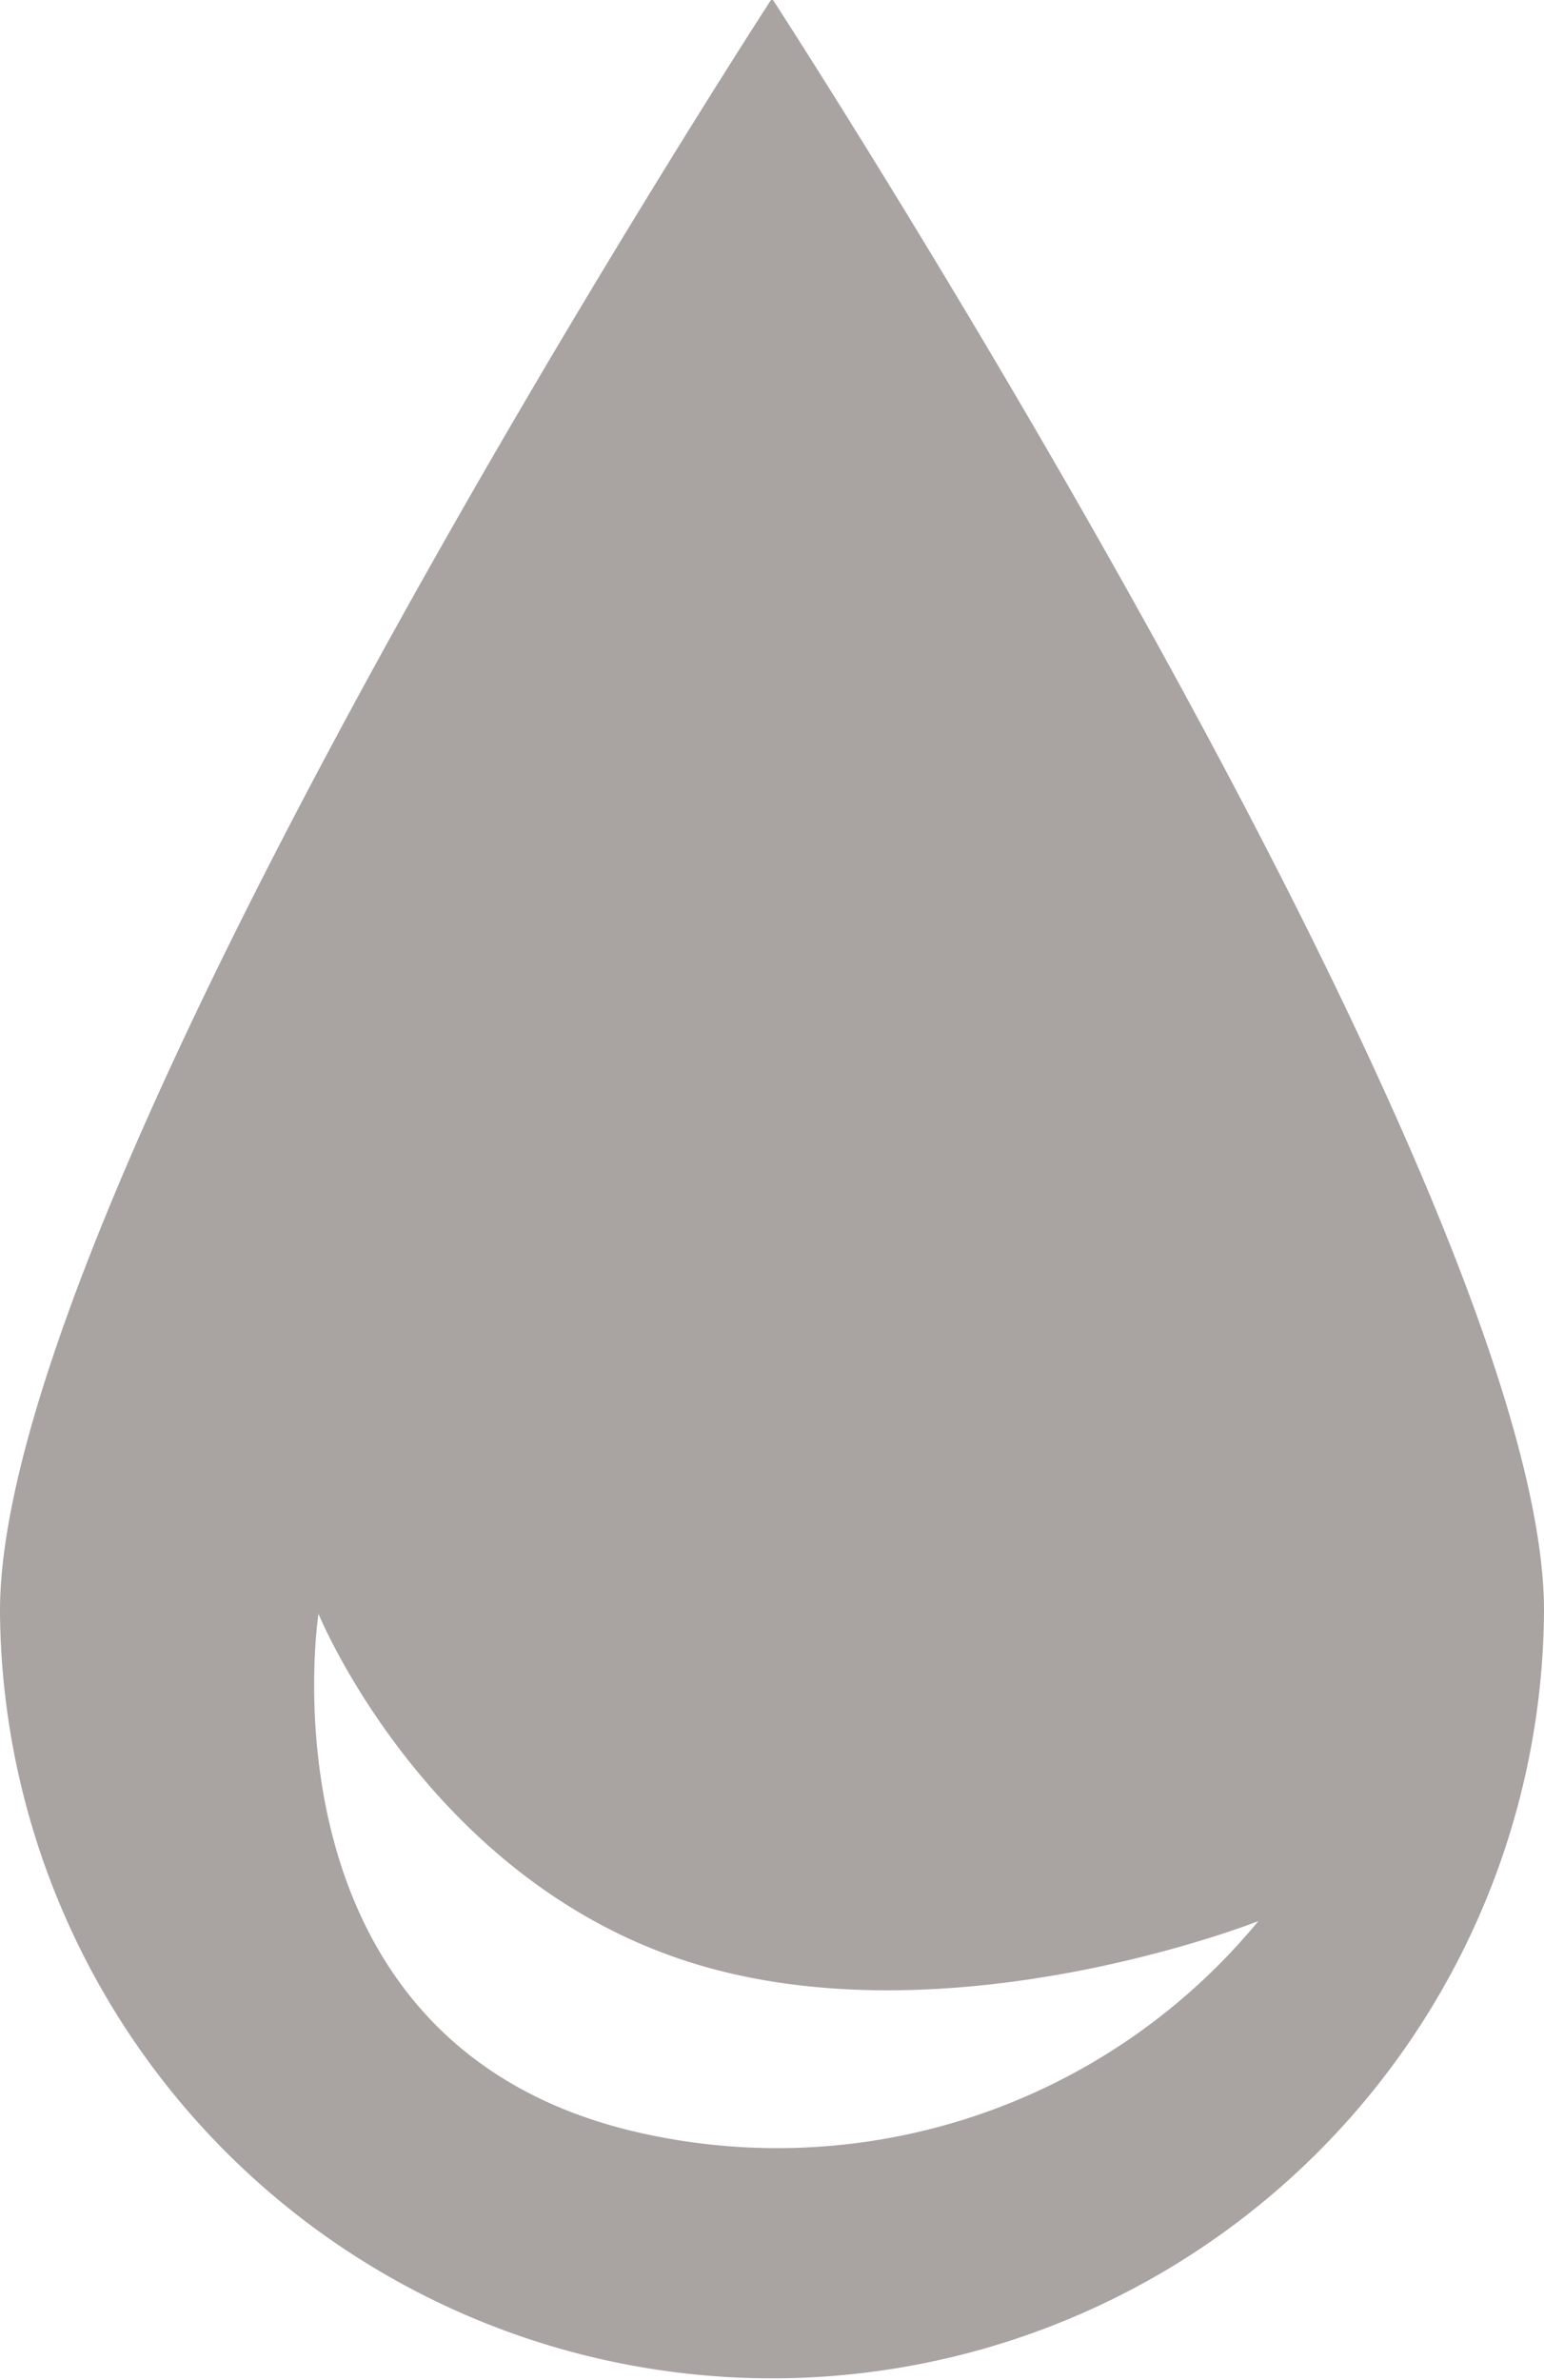 <svg xmlns="http://www.w3.org/2000/svg" width="52.843" height="81.447" viewBox="0 0 52.843 81.447"><path d="M142.843,55.125a26.422,26.422,0,0,1-52.843,0C90,40.986,114.992,2.155,116.363.036a.065.065,0,0,1,.117,0C117.851,2.155,142.843,40.986,142.843,55.125ZM112.017,73.009C98.61,70.075,100.9,55.223,100.9,55.223s3.661,8.966,12.546,11.87,19.621-1.355,19.621-1.355A21.33,21.33,0,0,1,112.017,73.009Z" transform="translate(-90)" fill="rgba(85,73,68,0.5)" fill-rule="evenodd"/></svg>